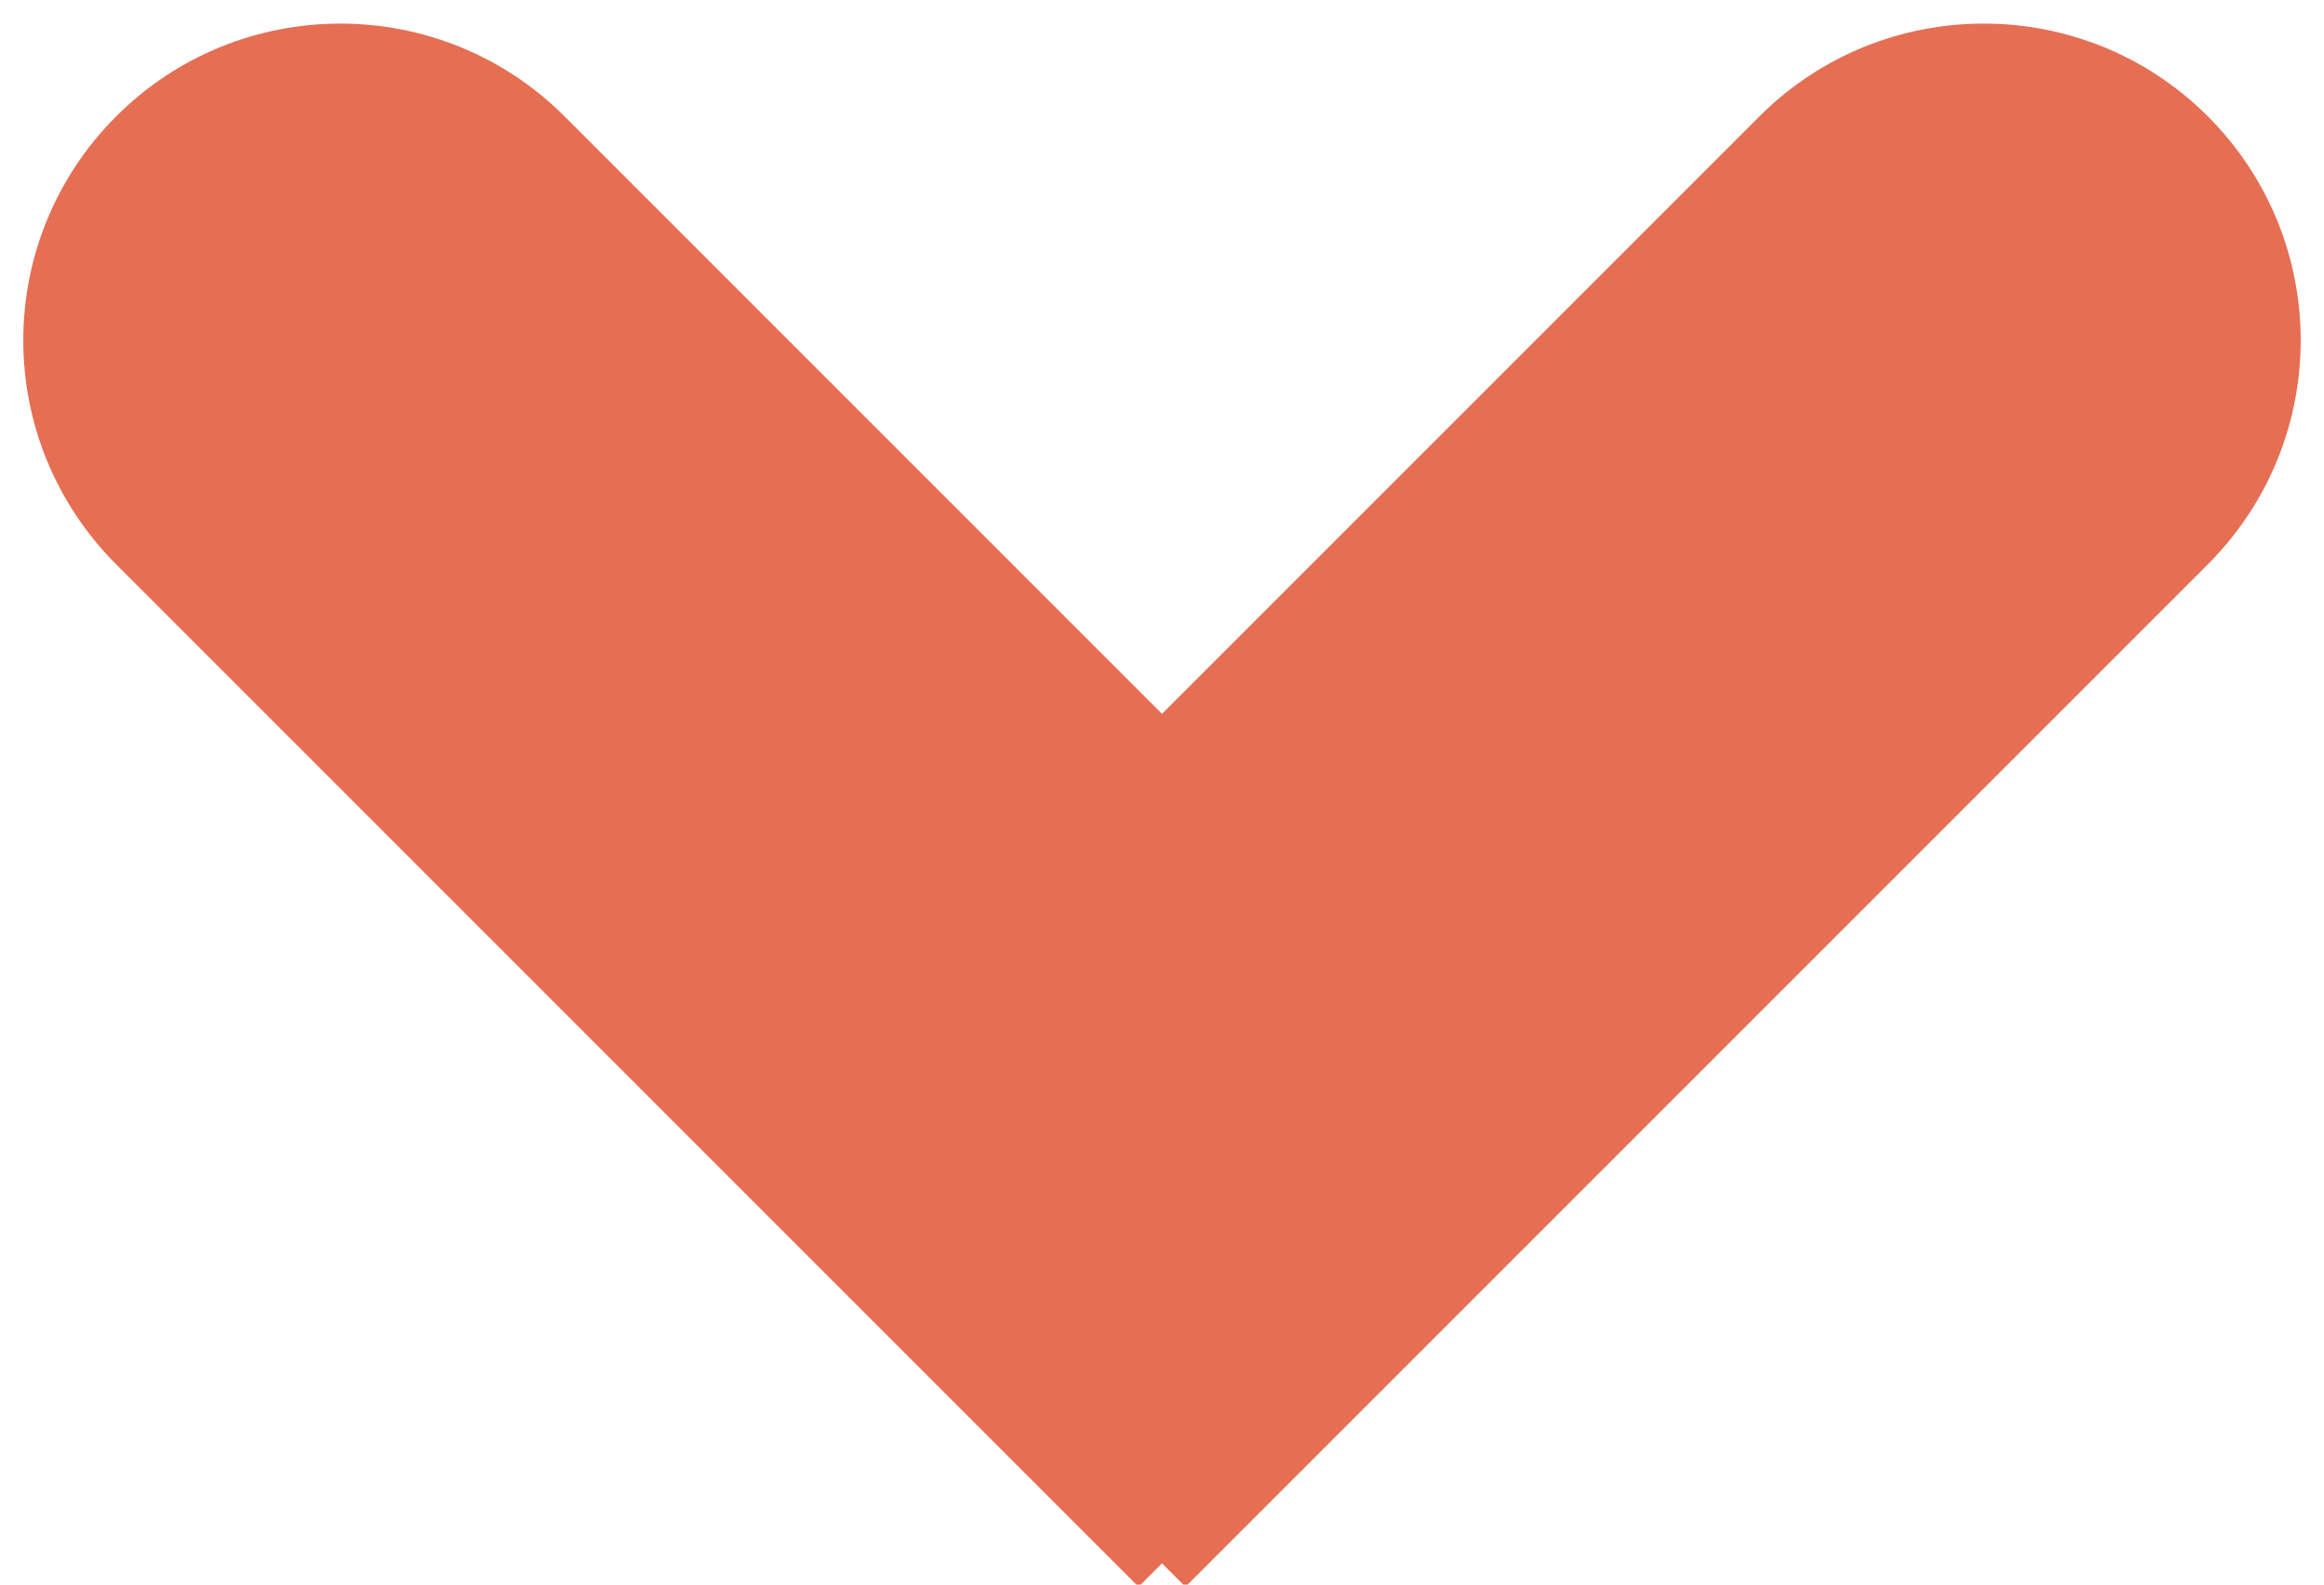 <?xml version="1.0" encoding="UTF-8" standalone="no"?>
<svg width="22px" height="15px" viewBox="0 0 22 15" version="1.1" xmlns="http://www.w3.org/2000/svg" xmlns:xlink="http://www.w3.org/1999/xlink" xmlns:sketch="http://www.bohemiancoding.com/sketch/ns">
    <!-- Generator: Sketch 3.3.3 (12072) - http://www.bohemiancoding.com/sketch -->
    <title>Arrow_Down_2_hover</title>
    <desc>Created with Sketch.</desc>
    <defs></defs>
    <g id="DS-V2" stroke="none" stroke-width="1" fill="none" fill-rule="evenodd" sketch:type="MSPage">
        <g id="Index-Mobile" sketch:type="MSArtboardGroup" transform="translate(-149, -532)" fill="#E56E53">
            <g id="Arrow_Down_2_hover" sketch:type="MSLayerGroup" transform="translate(147, 530)">
                <path d="M14,3.659 C14,2.001 15.347,0.657 17,0.657 L17,0.657 C18.657,0.657 20,1.994 20,3.659 L20,17.343 L14,17.343 L14,3.659 Z" id="Rectangle-13-Copy" sketch:type="MSShapeGroup" transform="translate(17, 9) rotate(-315) translate(-17, -9) "></path>
                <path d="M6,3.659 C6,2.001 7.347,0.657 9,0.657 L9,0.657 C10.657,0.657 12,1.994 12,3.659 L12,17.343 L6,17.343 L6,3.659 Z" id="Rectangle-13-Copy-2" sketch:type="MSShapeGroup" transform="translate(9, 9) scale(-1, 1) rotate(-315) translate(-9, -9) "></path>
            </g>
        </g>
    </g>
</svg>